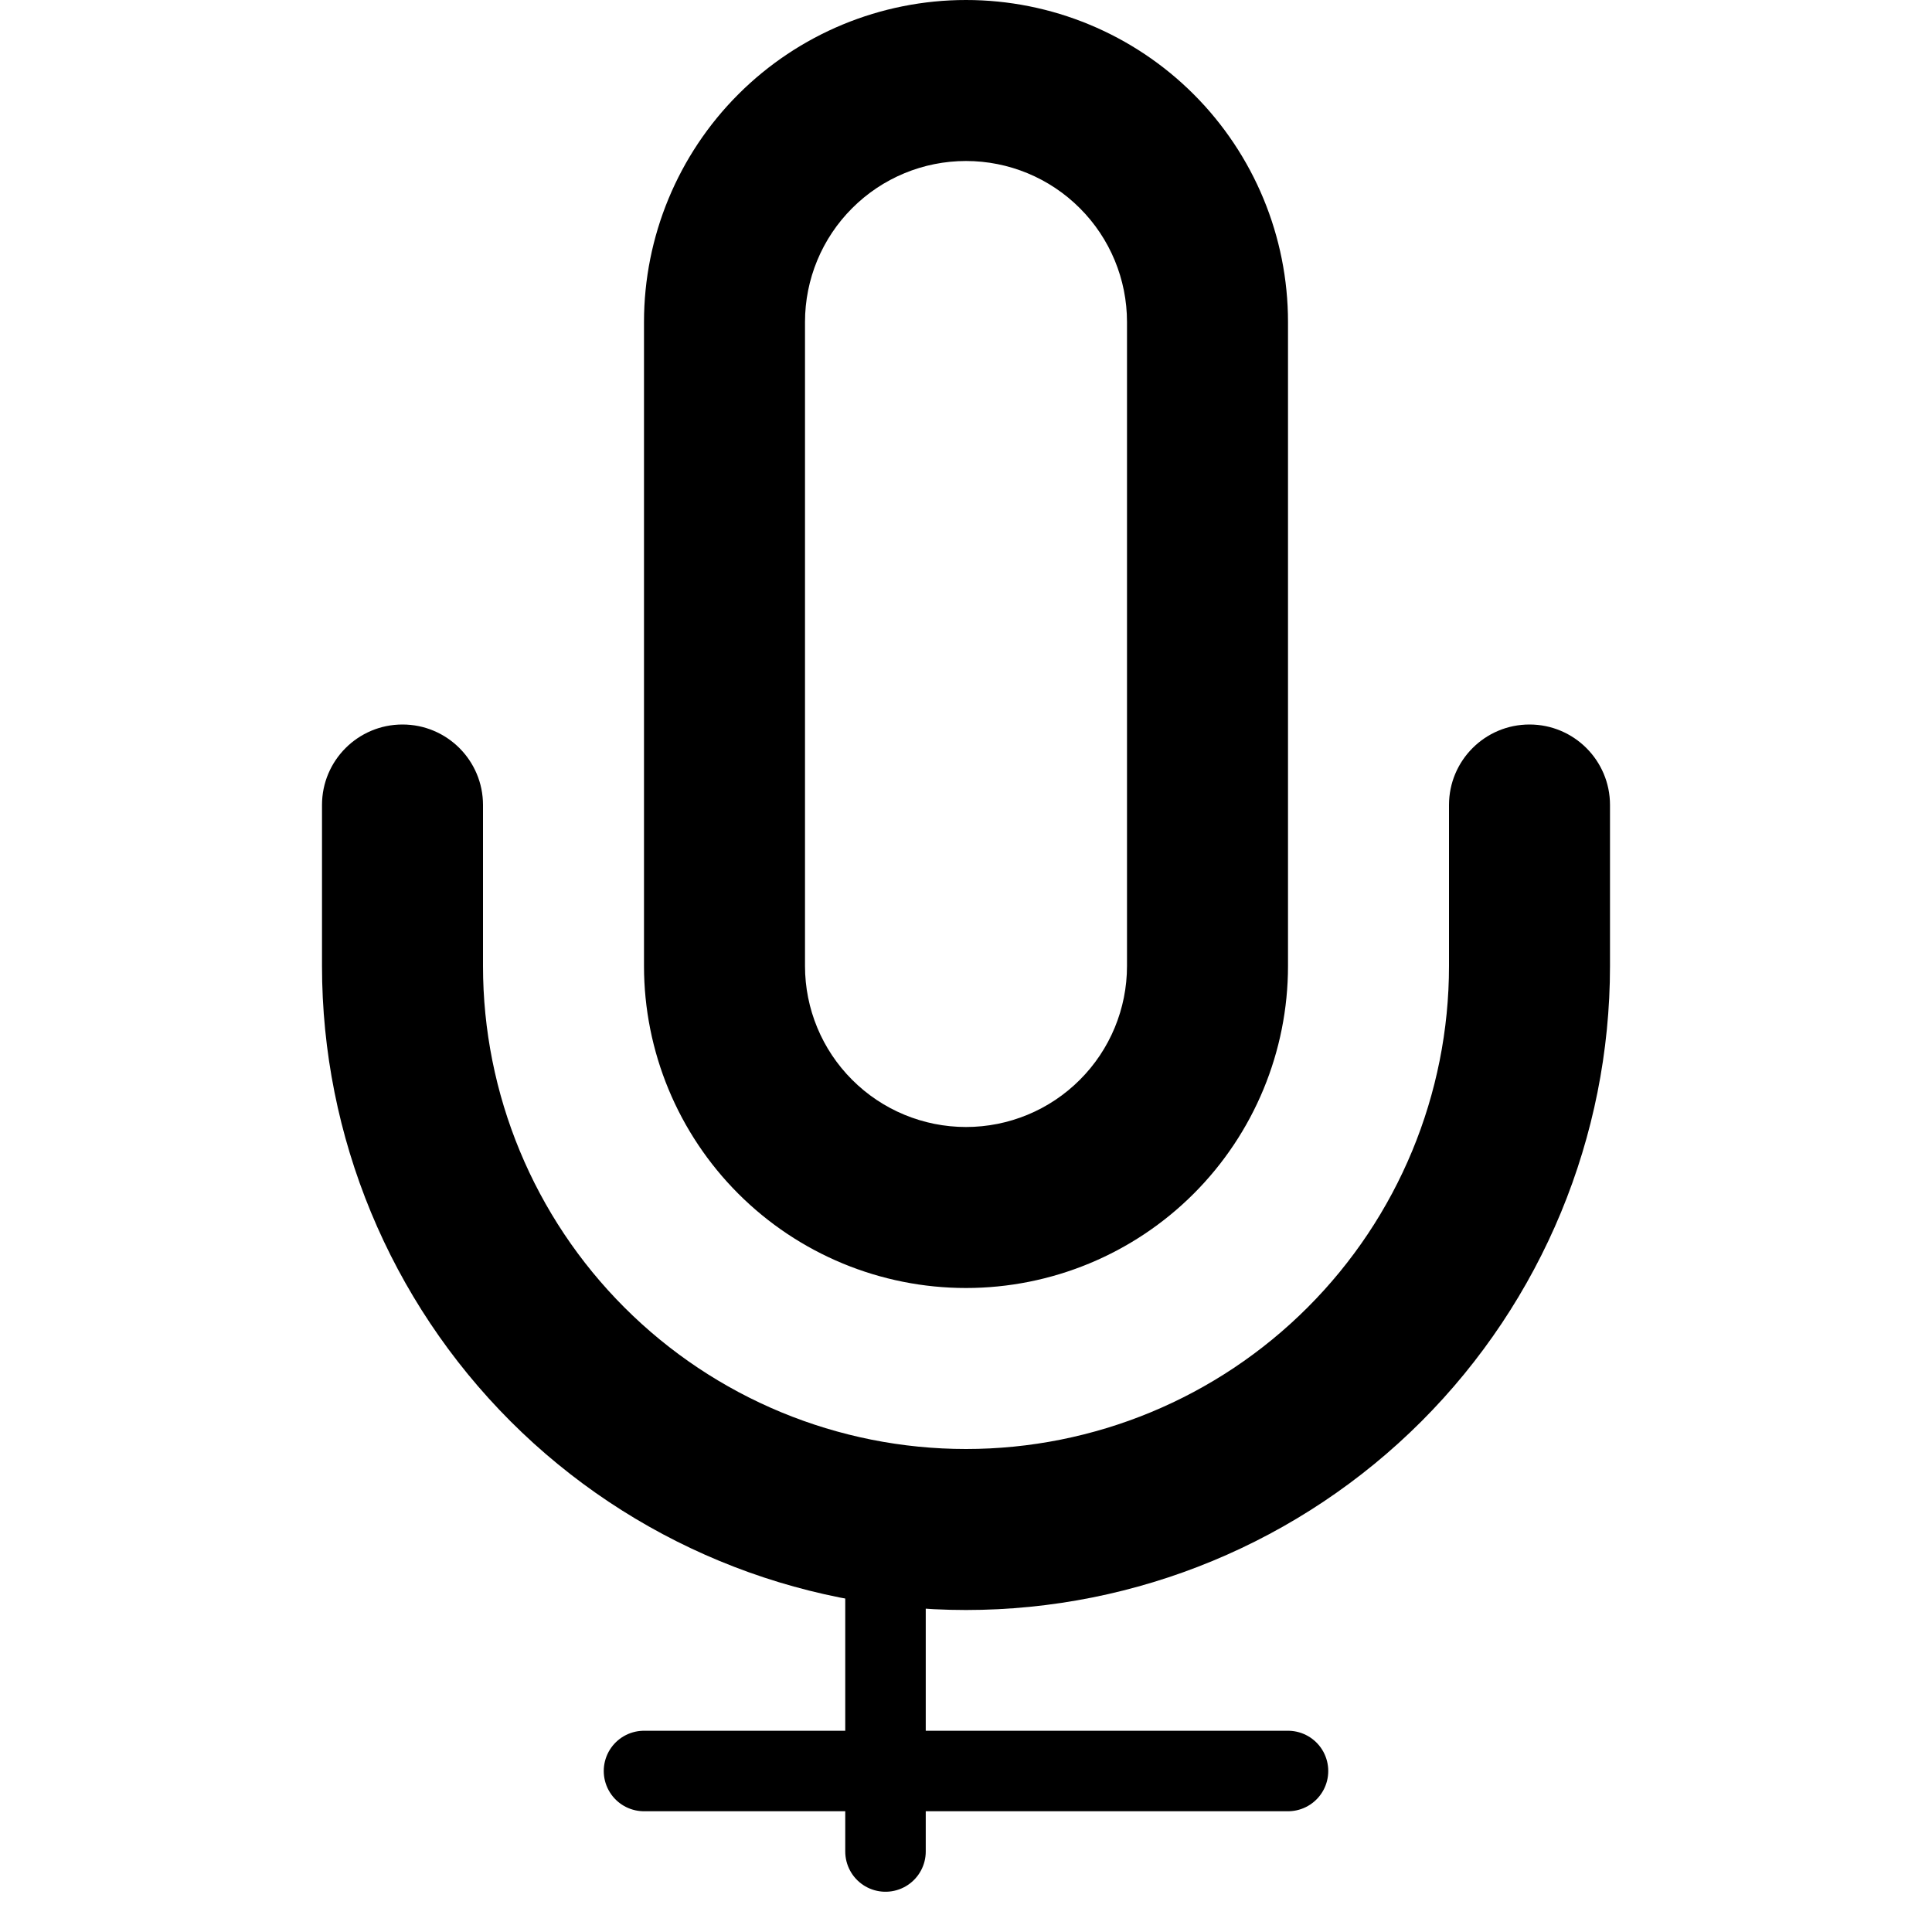 <svg width="48" height="48" viewBox="0 0 48 48" fill="none" xmlns="http://www.w3.org/2000/svg" xmlns:xlink="http://www.w3.org/1999/xlink">
<path d="M24,2L24,0L24,2ZM24,0C21.878,0 19.843,0.843 18.343,2.343L21.172,5.172C21.922,4.421 22.939,4 24,4L24,0ZM18.343,2.343C16.843,3.843 16,5.878 16,8L20,8C20,6.939 20.421,5.922 21.172,5.172L18.343,2.343ZM16,8L16,24L20,24L20,8L16,8ZM16,24C16,26.122 16.843,28.157 18.343,29.657L21.172,26.828C20.421,26.078 20,25.061 20,24L16,24ZM18.343,29.657C19.843,31.157 21.878,32 24,32L24,28C22.939,28 21.922,27.579 21.172,26.828L18.343,29.657ZM24,32C26.122,32 28.157,31.157 29.657,29.657L26.828,26.828C26.078,27.579 25.061,28 24,28L24,32ZM29.657,29.657C31.157,28.157 32,26.122 32,24L28,24C28,25.061 27.579,26.078 26.828,26.828L29.657,29.657ZM32,24L32,8L28,8L28,24L32,24ZM32,8C32,5.878 31.157,3.843 29.657,2.343L26.828,5.172C27.579,5.922 28,6.939 28,8L32,8ZM29.657,2.343C28.157,0.843 26.122,0 24,0L24,4C25.061,4 26.078,4.421 26.828,5.172L29.657,2.343Z" fill="#000000"/>
<path d="M40,20C40,18.895 39.105,18 38,18C36.895,18 36,18.895 36,20L40,20ZM38,24L40,24L40,24L38,24ZM24,38L24,36L24,38ZM10,24L8,24L8,24L10,24ZM12,20C12,18.895 11.105,18 10,18C8.895,18 8,18.895 8,20L12,20ZM36,20L36,24L40,24L40,20L36,20ZM36,24C36,27.183 34.736,30.235 32.485,32.485L35.314,35.314C38.314,32.313 40,28.243 40,24L36,24ZM32.485,32.485C30.235,34.736 27.183,36 24,36L24,40C28.243,40 32.313,38.314 35.314,35.314L32.485,32.485ZM24,36C20.817,36 17.765,34.736 15.515,32.485L12.686,35.314C15.687,38.314 19.757,40 24,40L24,36ZM15.515,32.485C13.264,30.235 12,27.183 12,24L8,24C8,28.243 9.686,32.313 12.686,35.314L15.515,32.485ZM12,24L12,20L8,20L8,24L12,24Z" fill="#000000"/>
<line x1="22" y1="38" x2="22" y2="46" stroke="#000000" stroke-width="2" stroke-miterlimit="3.999" stroke-linecap="round" stroke-linejoin="round"/>
<line x1="16" y1="44" x2="32" y2="44" stroke="#000000" stroke-width="2" stroke-miterlimit="3.999" stroke-linecap="round" stroke-linejoin="round"/>
</svg>
